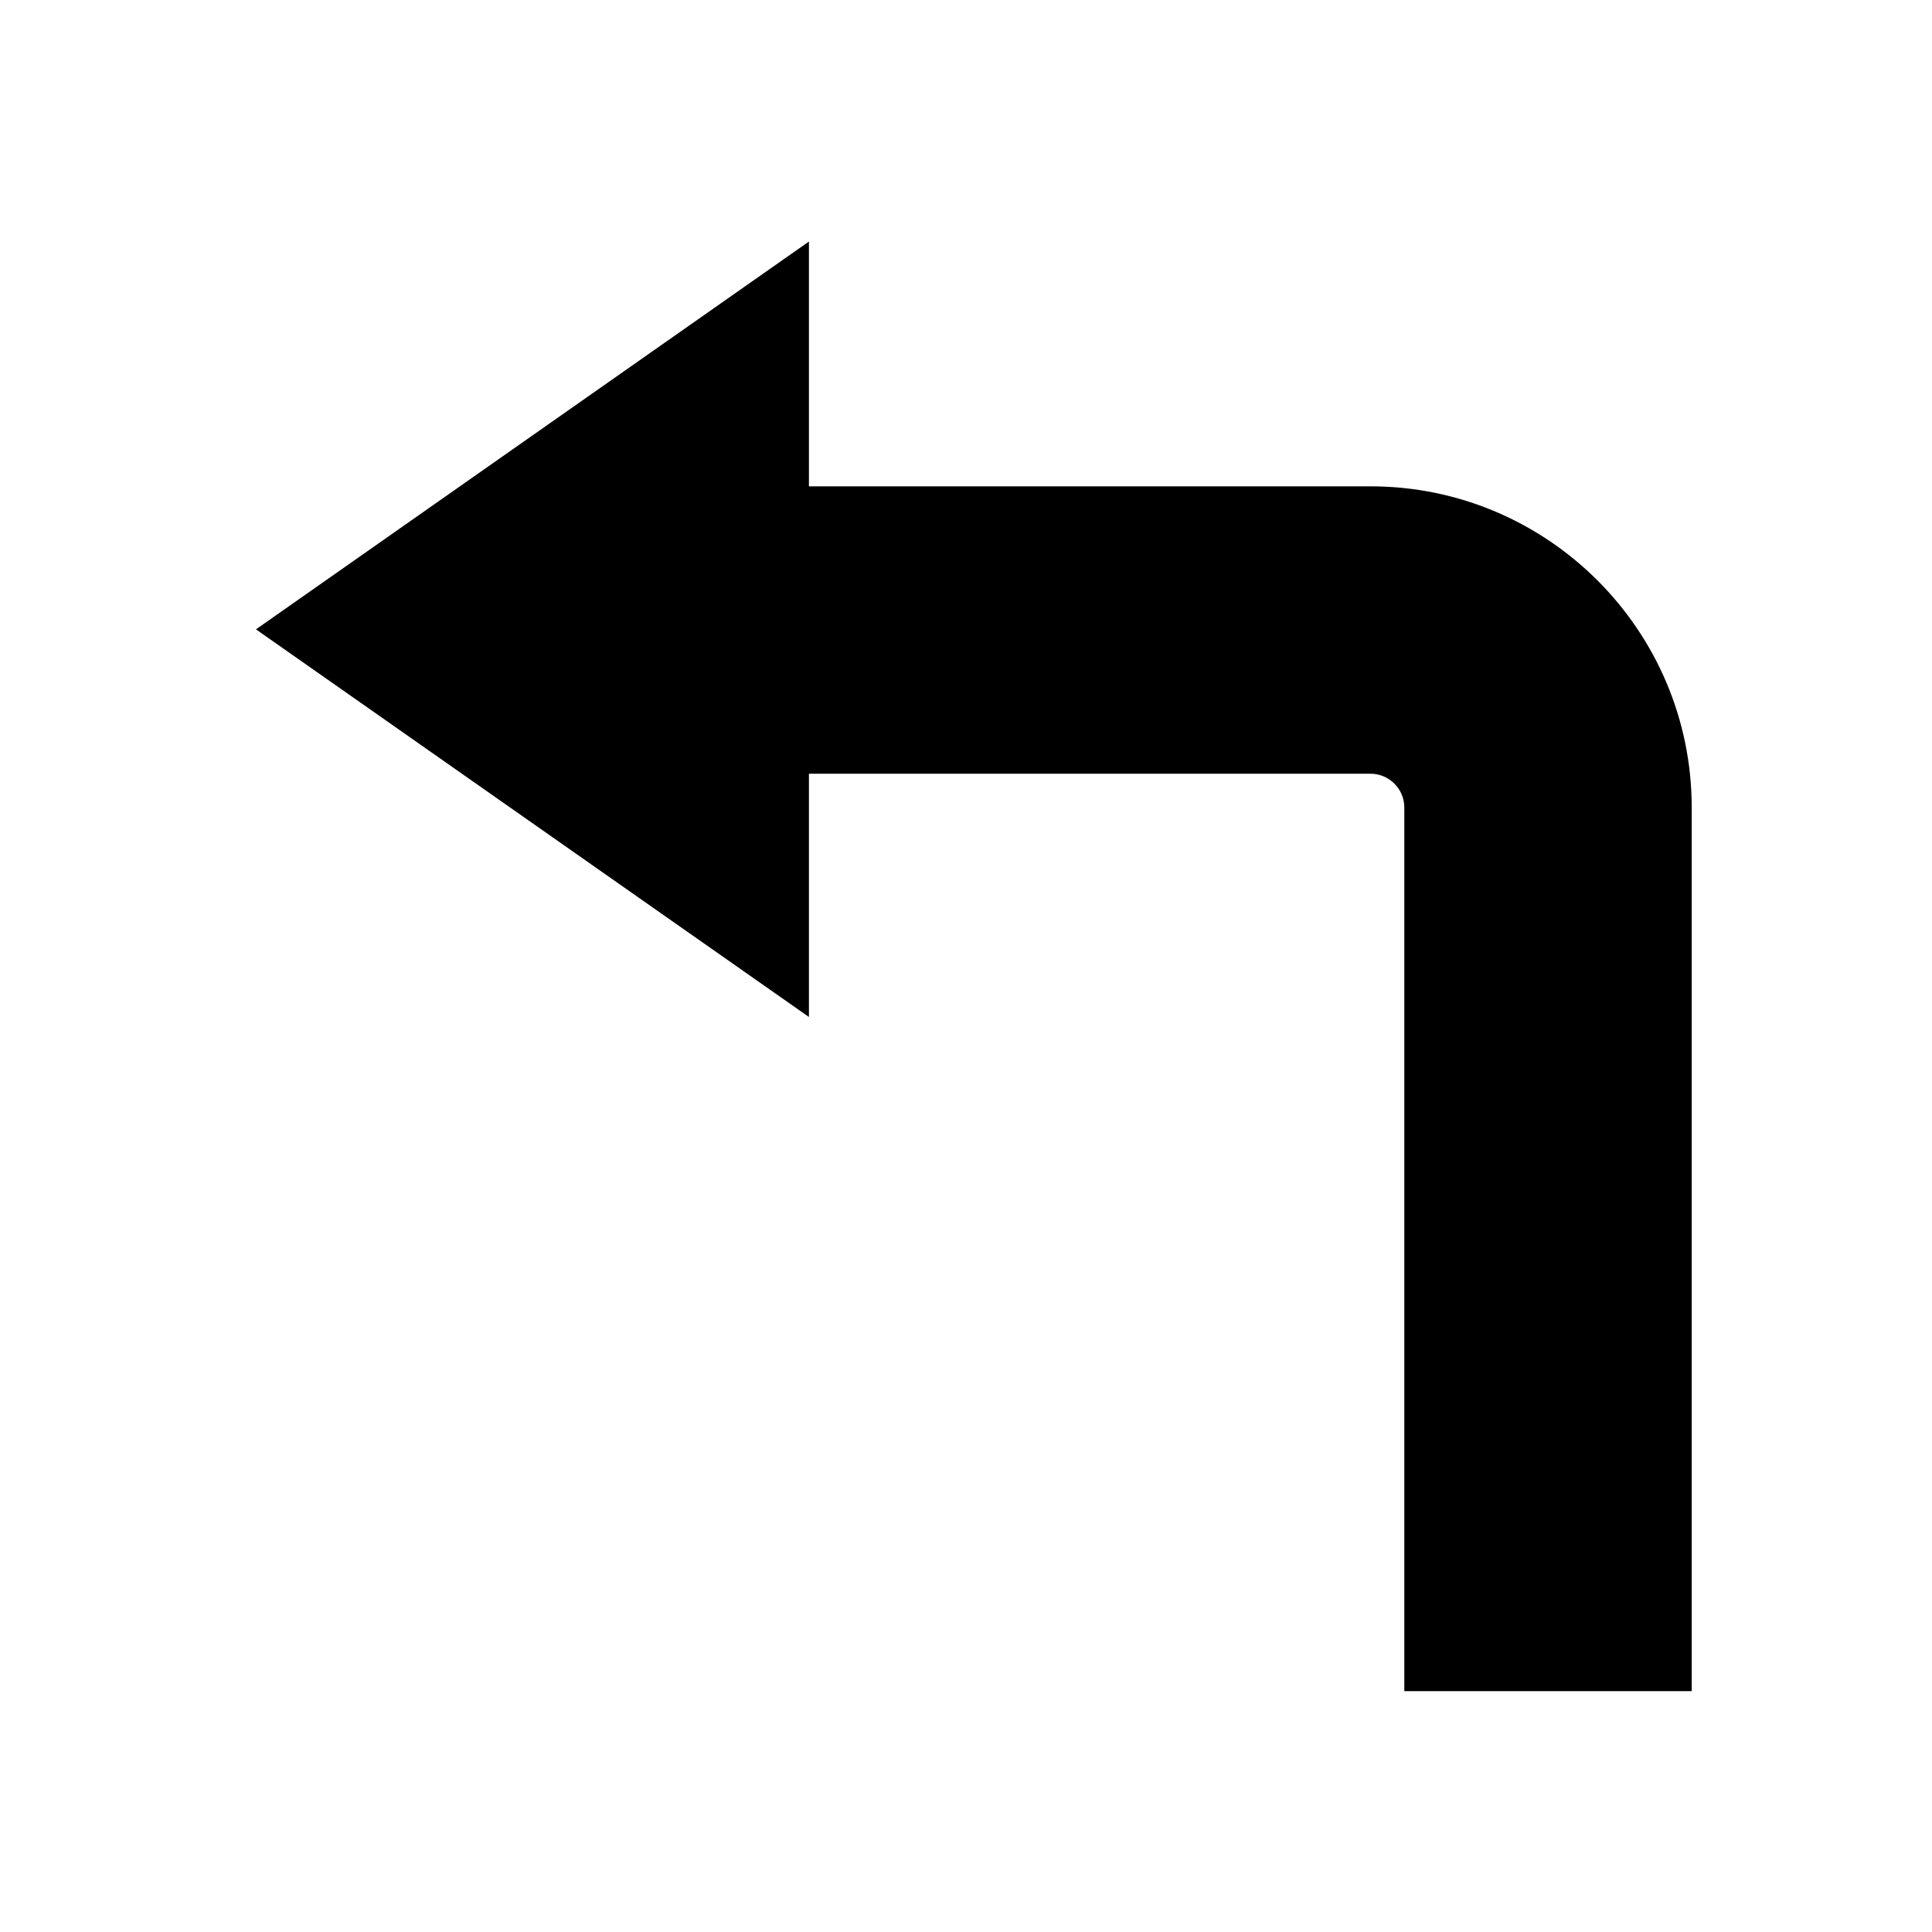 <?xml version="1.0" encoding="UTF-8" standalone="no"?>
<!-- Generator: Adobe Illustrator 17.1.0, SVG Export Plug-In . SVG Version: 6.00 Build 0)  -->

<svg
   xmlns:dc="http://purl.org/dc/elements/1.1/"
   xmlns:cc="http://creativecommons.org/ns#"
   xmlns:rdf="http://www.w3.org/1999/02/22-rdf-syntax-ns#"
   xmlns:svg="http://www.w3.org/2000/svg"
   xmlns="http://www.w3.org/2000/svg"
   xmlns:sodipodi="http://sodipodi.sourceforge.net/DTD/sodipodi-0.dtd"
   xmlns:inkscape="http://www.inkscape.org/namespaces/inkscape"
   version="1.1"
   id="Capa_1"
   x="0px"
   y="0px"
   width="24"
   height="24"
   viewBox="0 0 24 24"
   enable-background="new 0 0 1000 1000"
   xml:space="preserve"
   inkscape:version="0.48.4 r9939"
   sodipodi:docname="20-SharpLeft.svg"><defs
   id="defs9" /><sodipodi:namedview
   pagecolor="#ffffff"
   bordercolor="#666666"
   borderopacity="1"
   objecttolerance="10"
   gridtolerance="10"
   guidetolerance="10"
   inkscape:pageopacity="0"
   inkscape:pageshadow="2"
   inkscape:window-width="1680"
   inkscape:window-height="987"
   id="namedview7"
   showgrid="false"
   inkscape:zoom="15.104"
   inkscape:cx="11.034872"
   inkscape:cy="21.834287"
   inkscape:window-x="1272"
   inkscape:window-y="-8"
   inkscape:window-maximized="1"
   inkscape:current-layer="Capa_1" />
<g
   id="g3"
   transform="matrix(-0.021,0,0,0.021,22.674,1.56)">
	<path
   d="m 249,403.4 c 0,-11 9,-20 20,-20 H 601.2 V 527.3 L 928.3,298 601.2,68.6 V 213.4 H 269 c -104.8,0 -190,85.2 -190,190 V 926.1 H 249 V 403.4 z"
   id="path5"
   inkscape:connector-curvature="0" />
</g>
</svg>
